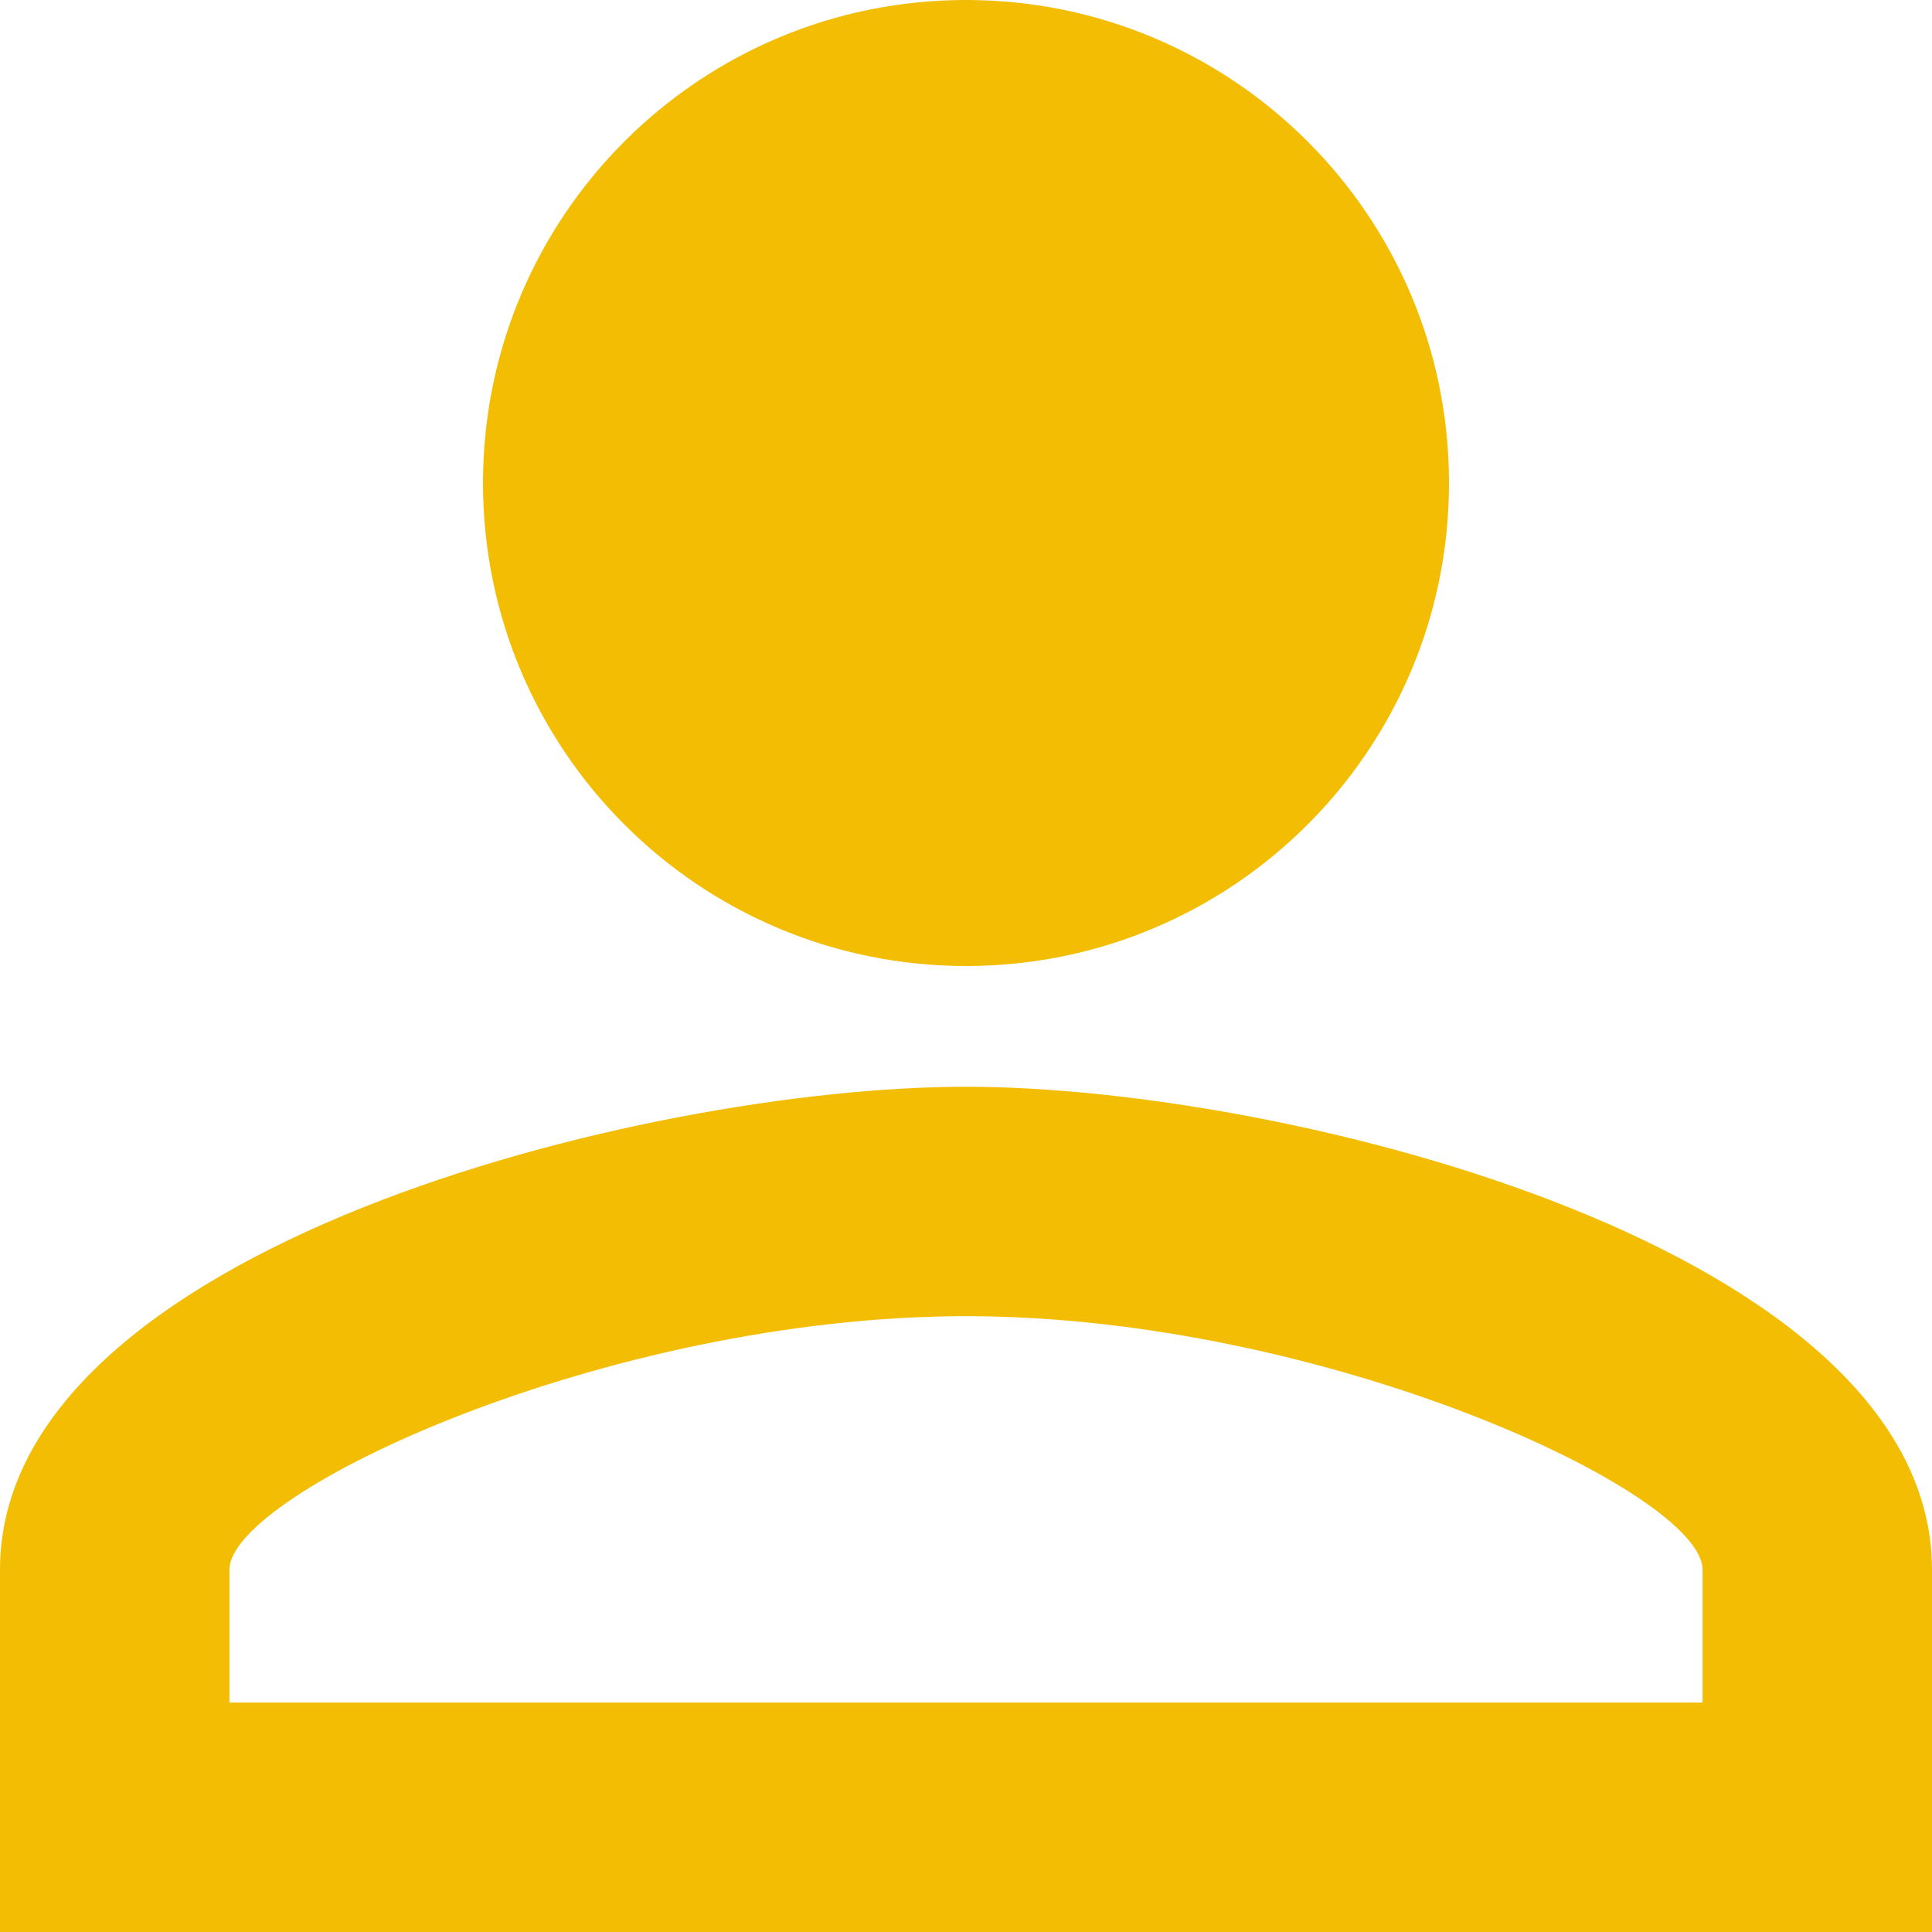 <svg xmlns="http://www.w3.org/2000/svg" width="40" height="40" fill="none" viewBox="0 0 40 40"><path fill="#F2BD02" d="M20 27.25C27.425 27.25 35.25 30.9 35.25 32.5V35.25H4.75V32.5C4.75 30.9 12.575 27.25 20 27.25ZM20 0C14.475 0 10 4.475 10 10C10 15.525 14.475 20 20 20C25.525 20 30 15.525 30 10C30 4.475 25.525 0 20 0ZM20 22.5C13.325 22.5 0 25.85 0 32.5V40H40V32.5C40 25.85 26.675 22.5 20 22.5Z"/></svg>